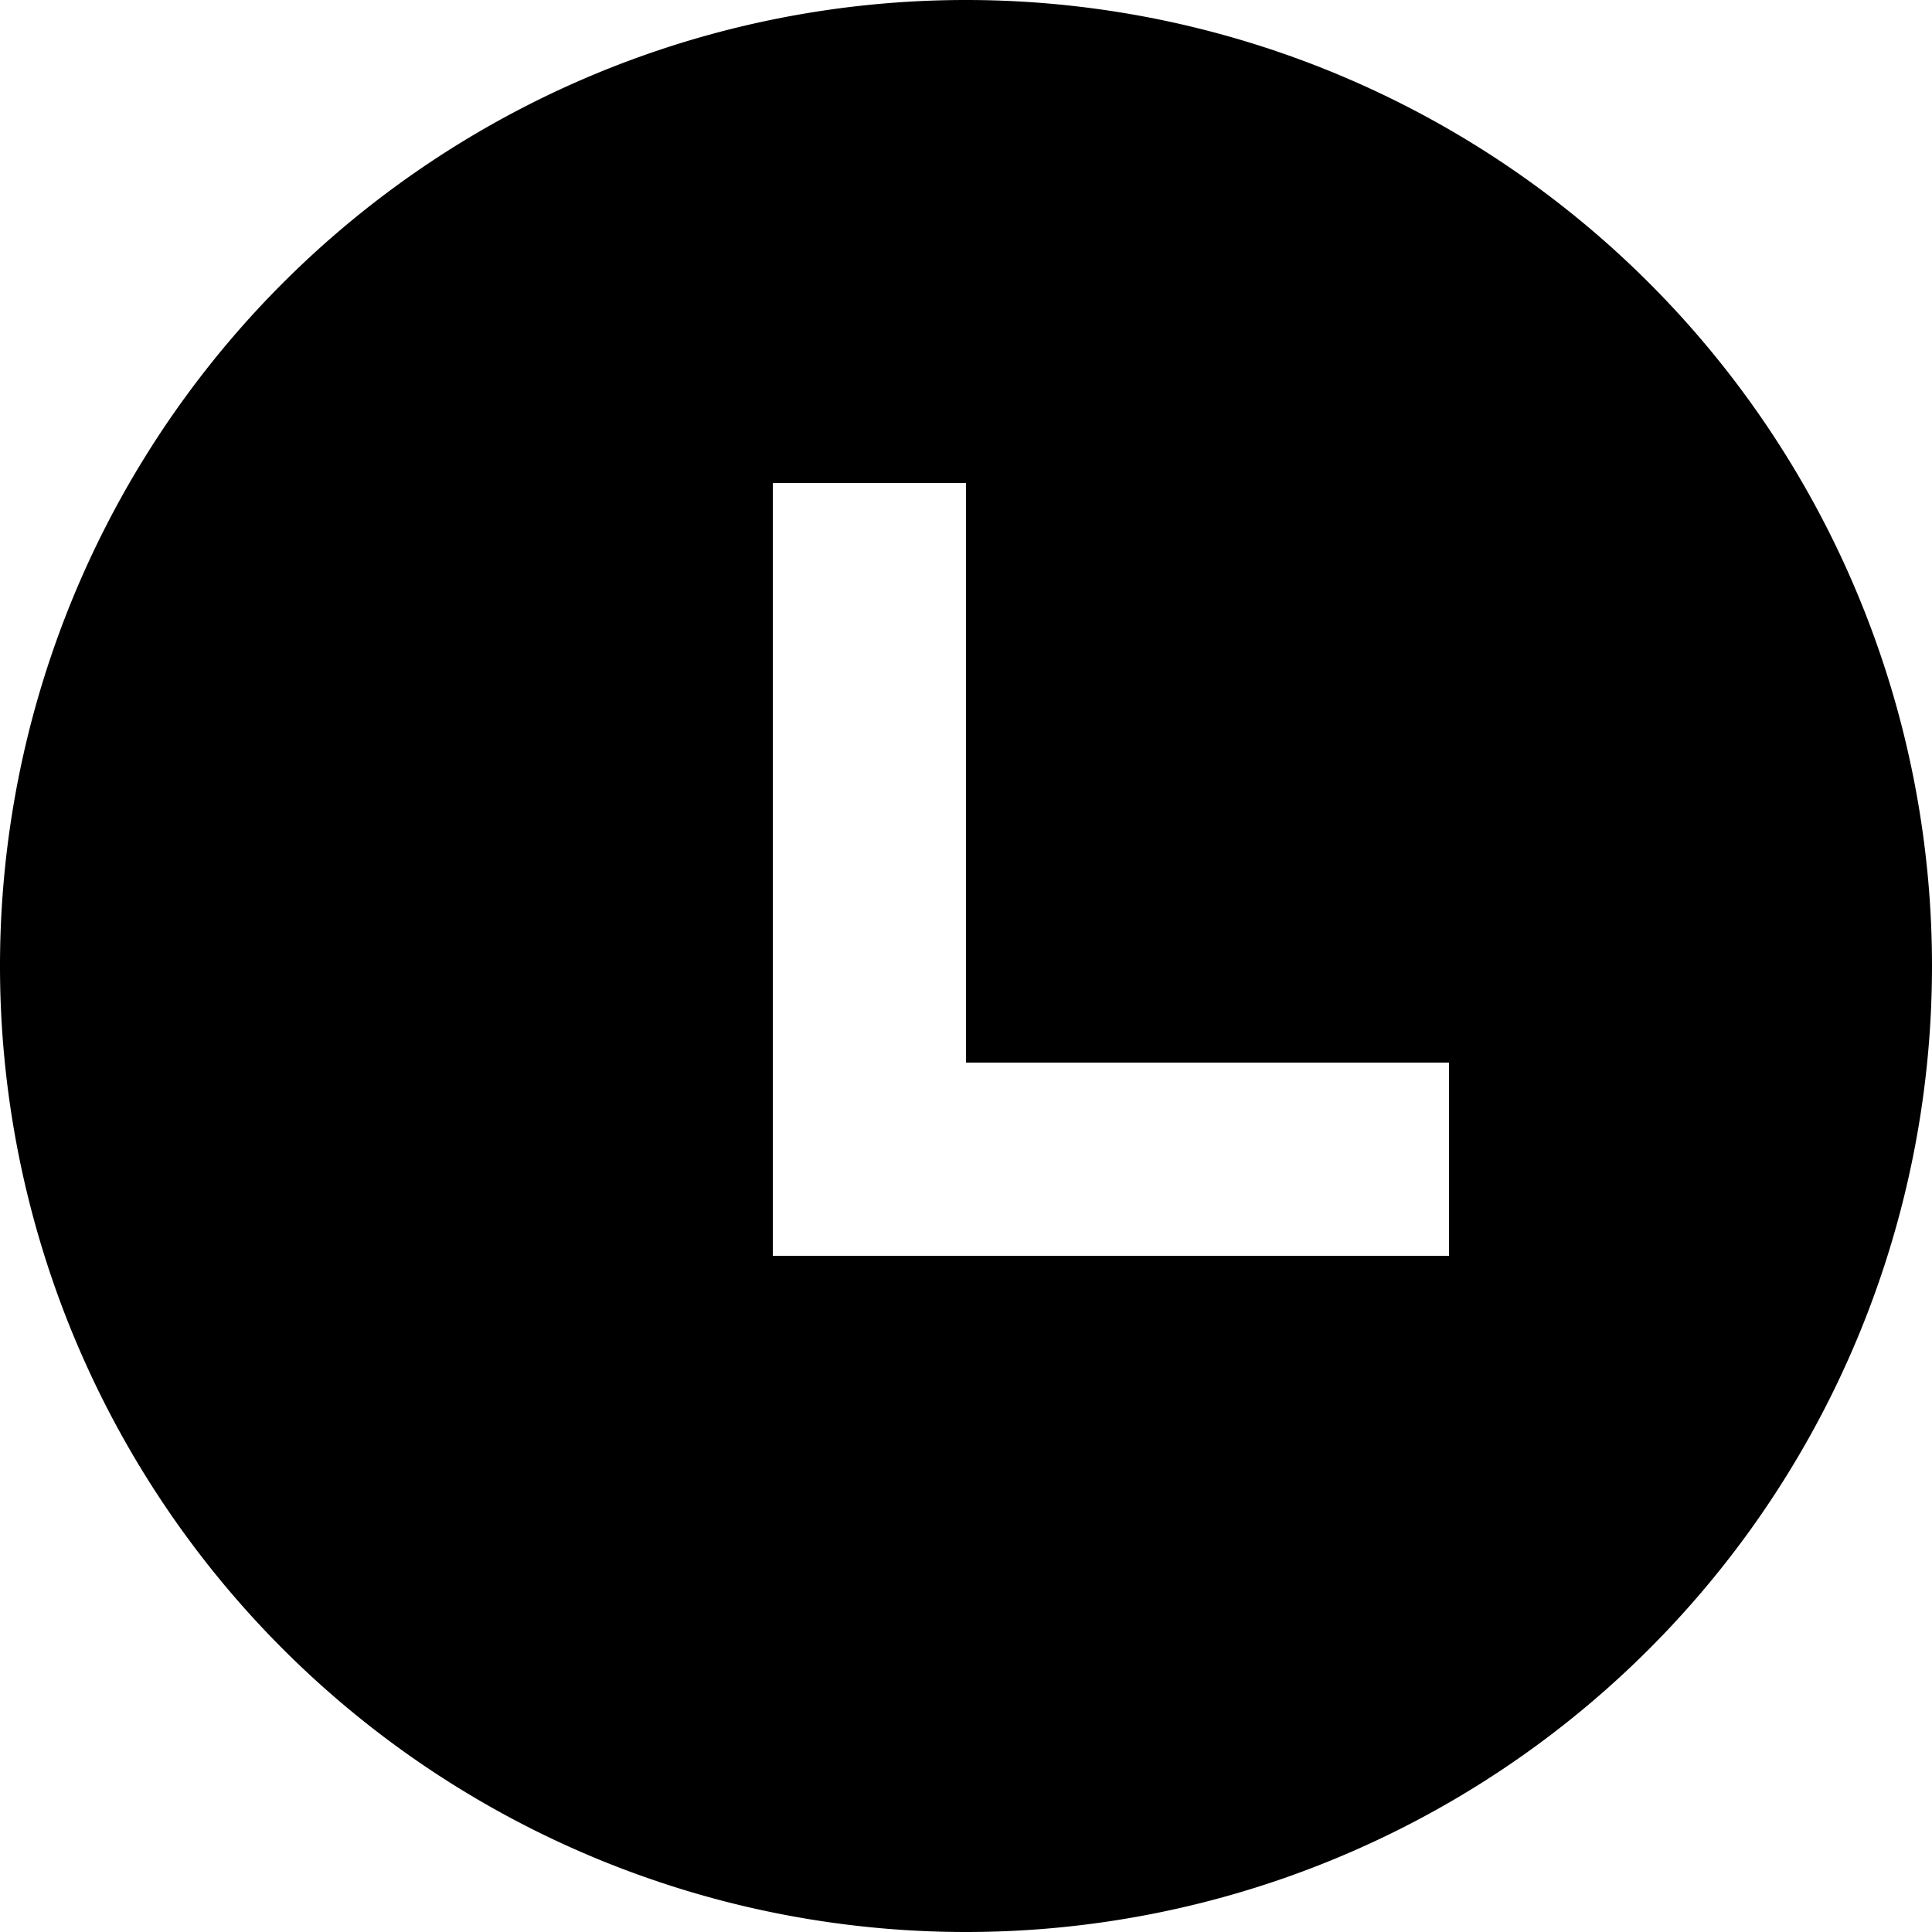 <svg class="sc-aXZVg ktFCMi mx-icon" fill="currentColor" aria-hidden="true" viewBox="0 0 10 10" data-icon="IconCountDown"><path fill-rule="evenodd" clip-rule="evenodd" d="M5 10A5 5 0 105 0a5 5 0 000 10zM4 2.5h1v3h2.5v1H4v-4z"/></svg>